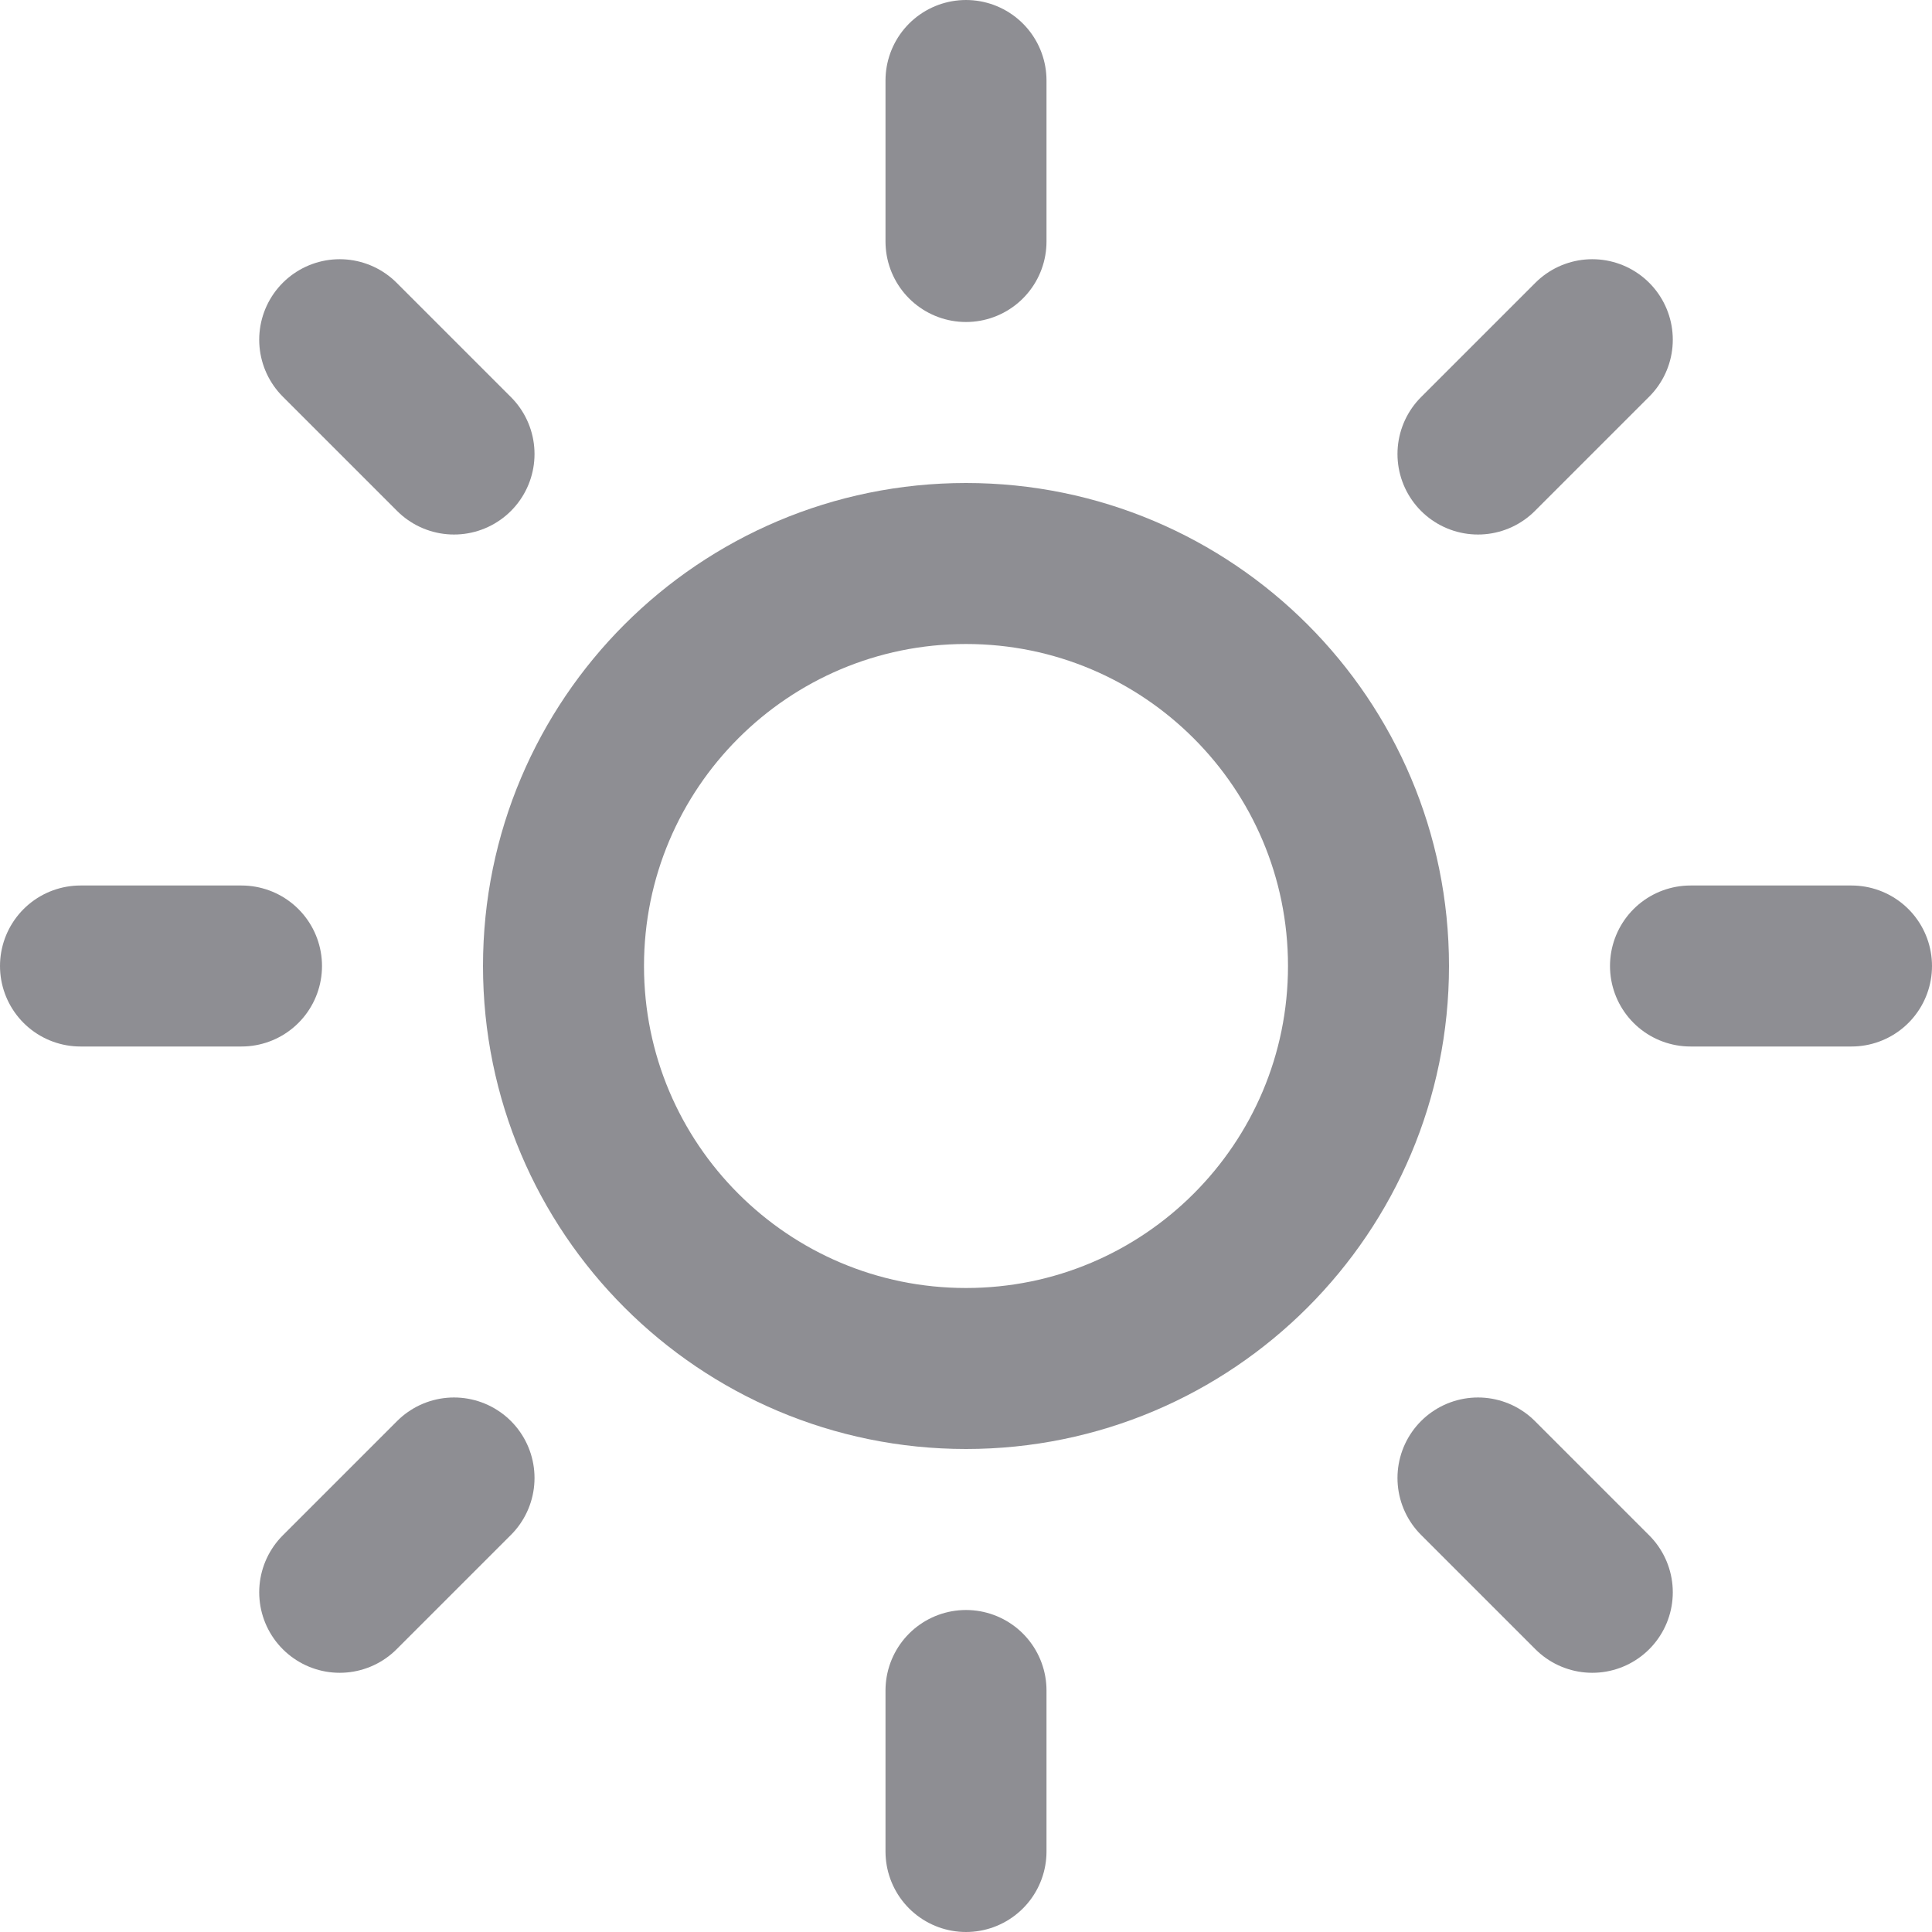 <svg width="24" height="24" viewBox="0 0 24 24" fill="none" xmlns="http://www.w3.org/2000/svg">
<g id="sun" clip-path="url(#clip0_101_820)">
<path id="Vector" d="M12 17C14.761 17 17 14.761 17 12C17 9.239 14.761 7 12 7C9.239 7 7 9.239 7 12C7 14.761 9.239 17 12 17Z" stroke="#8E8E93" stroke-width="2" stroke-linecap="round" stroke-linejoin="round"/>
<path id="Vector_2" d="M12 1V3" stroke="#8E8E93" stroke-width="2" stroke-linecap="round" stroke-linejoin="round"/>
<path id="Vector_3" d="M12 21V23" stroke="#8E8E93" stroke-width="2" stroke-linecap="round" stroke-linejoin="round"/>
<path id="Vector_4" d="M4.22 4.22L5.64 5.64" stroke="#8E8E93" stroke-width="2" stroke-linecap="round" stroke-linejoin="round"/>
<path id="Vector_5" d="M18.36 18.36L19.78 19.78" stroke="#8E8E93" stroke-width="2" stroke-linecap="round" stroke-linejoin="round"/>
<path id="Vector_6" d="M1 12H3" stroke="#8E8E93" stroke-width="2" stroke-linecap="round" stroke-linejoin="round"/>
<path id="Vector_7" d="M21 12H23" stroke="#8E8E93" stroke-width="2" stroke-linecap="round" stroke-linejoin="round"/>
<path id="Vector_8" d="M4.22 19.78L5.64 18.36" stroke="#8E8E93" stroke-width="2" stroke-linecap="round" stroke-linejoin="round"/>
<path id="Vector_9" d="M18.36 5.64L19.78 4.22" stroke="#8E8E93" stroke-width="2" stroke-linecap="round" stroke-linejoin="round"/>
</g>
<defs>
<clipPath id="clip0_101_820">
<rect width="24" height="24" fill="white"/>
</clipPath>
</defs>
</svg>
